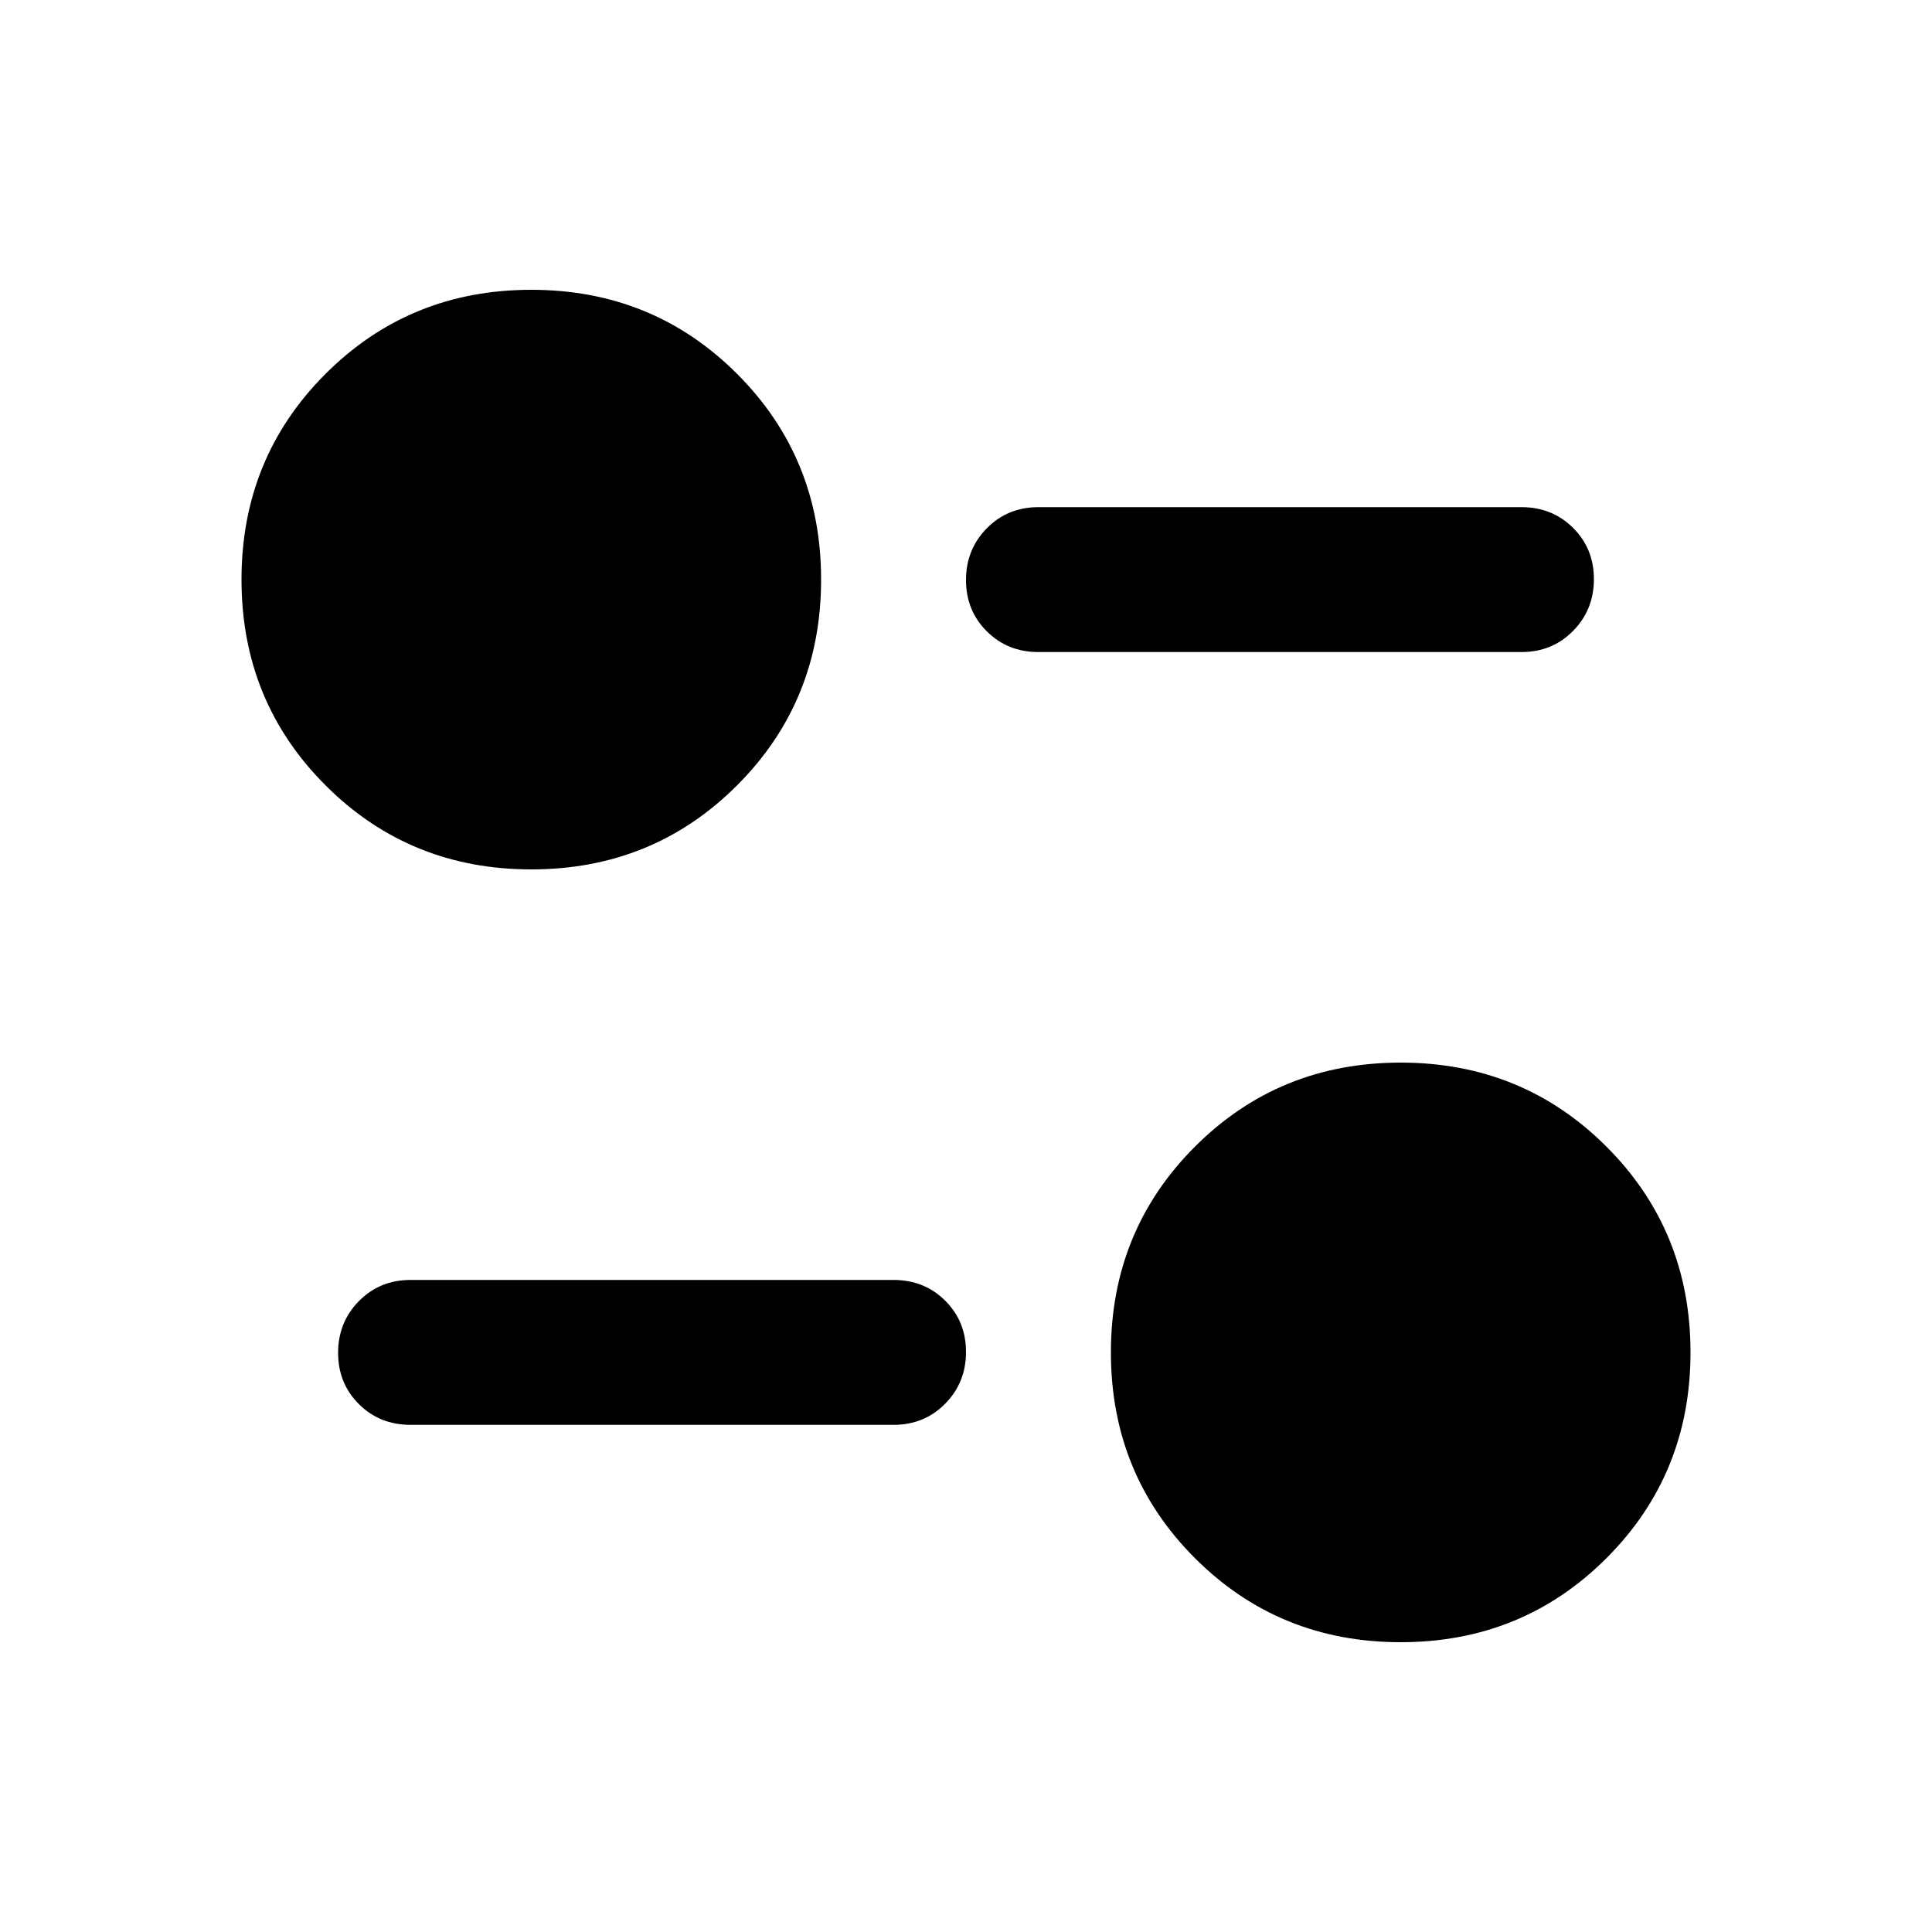 <svg xmlns="http://www.w3.org/2000/svg" height="20" viewBox="0 -960 960 960" width="20"><path d="M696-144q-60.48 0-102.24-41.76T552-288q0-60.48 41.76-102.24T696-432q60.48 0 102.24 41.76T840-288q0 60.48-41.76 102.24T696-144ZM444-252H204q-15.3 0-25.65-10.289-10.35-10.29-10.35-25.5Q168-303 178.35-313.5 188.7-324 204-324h240q15.3 0 25.65 10.289 10.35 10.29 10.35 25.5Q480-273 469.65-262.5 459.3-252 444-252ZM264-528q-60.48 0-102.24-41.76T120-672q0-60.48 41.76-102.24T264-816q60.48 0 102.24 41.76T408-672q0 60.48-41.76 102.24T264-528Zm492-108H516q-15.3 0-25.65-10.289-10.35-10.29-10.35-25.5Q480-687 490.35-697.5 500.7-708 516-708h240q15.3 0 25.65 10.289 10.35 10.29 10.35 25.5Q792-657 781.65-646.5 771.3-636 756-636Z"/></svg>